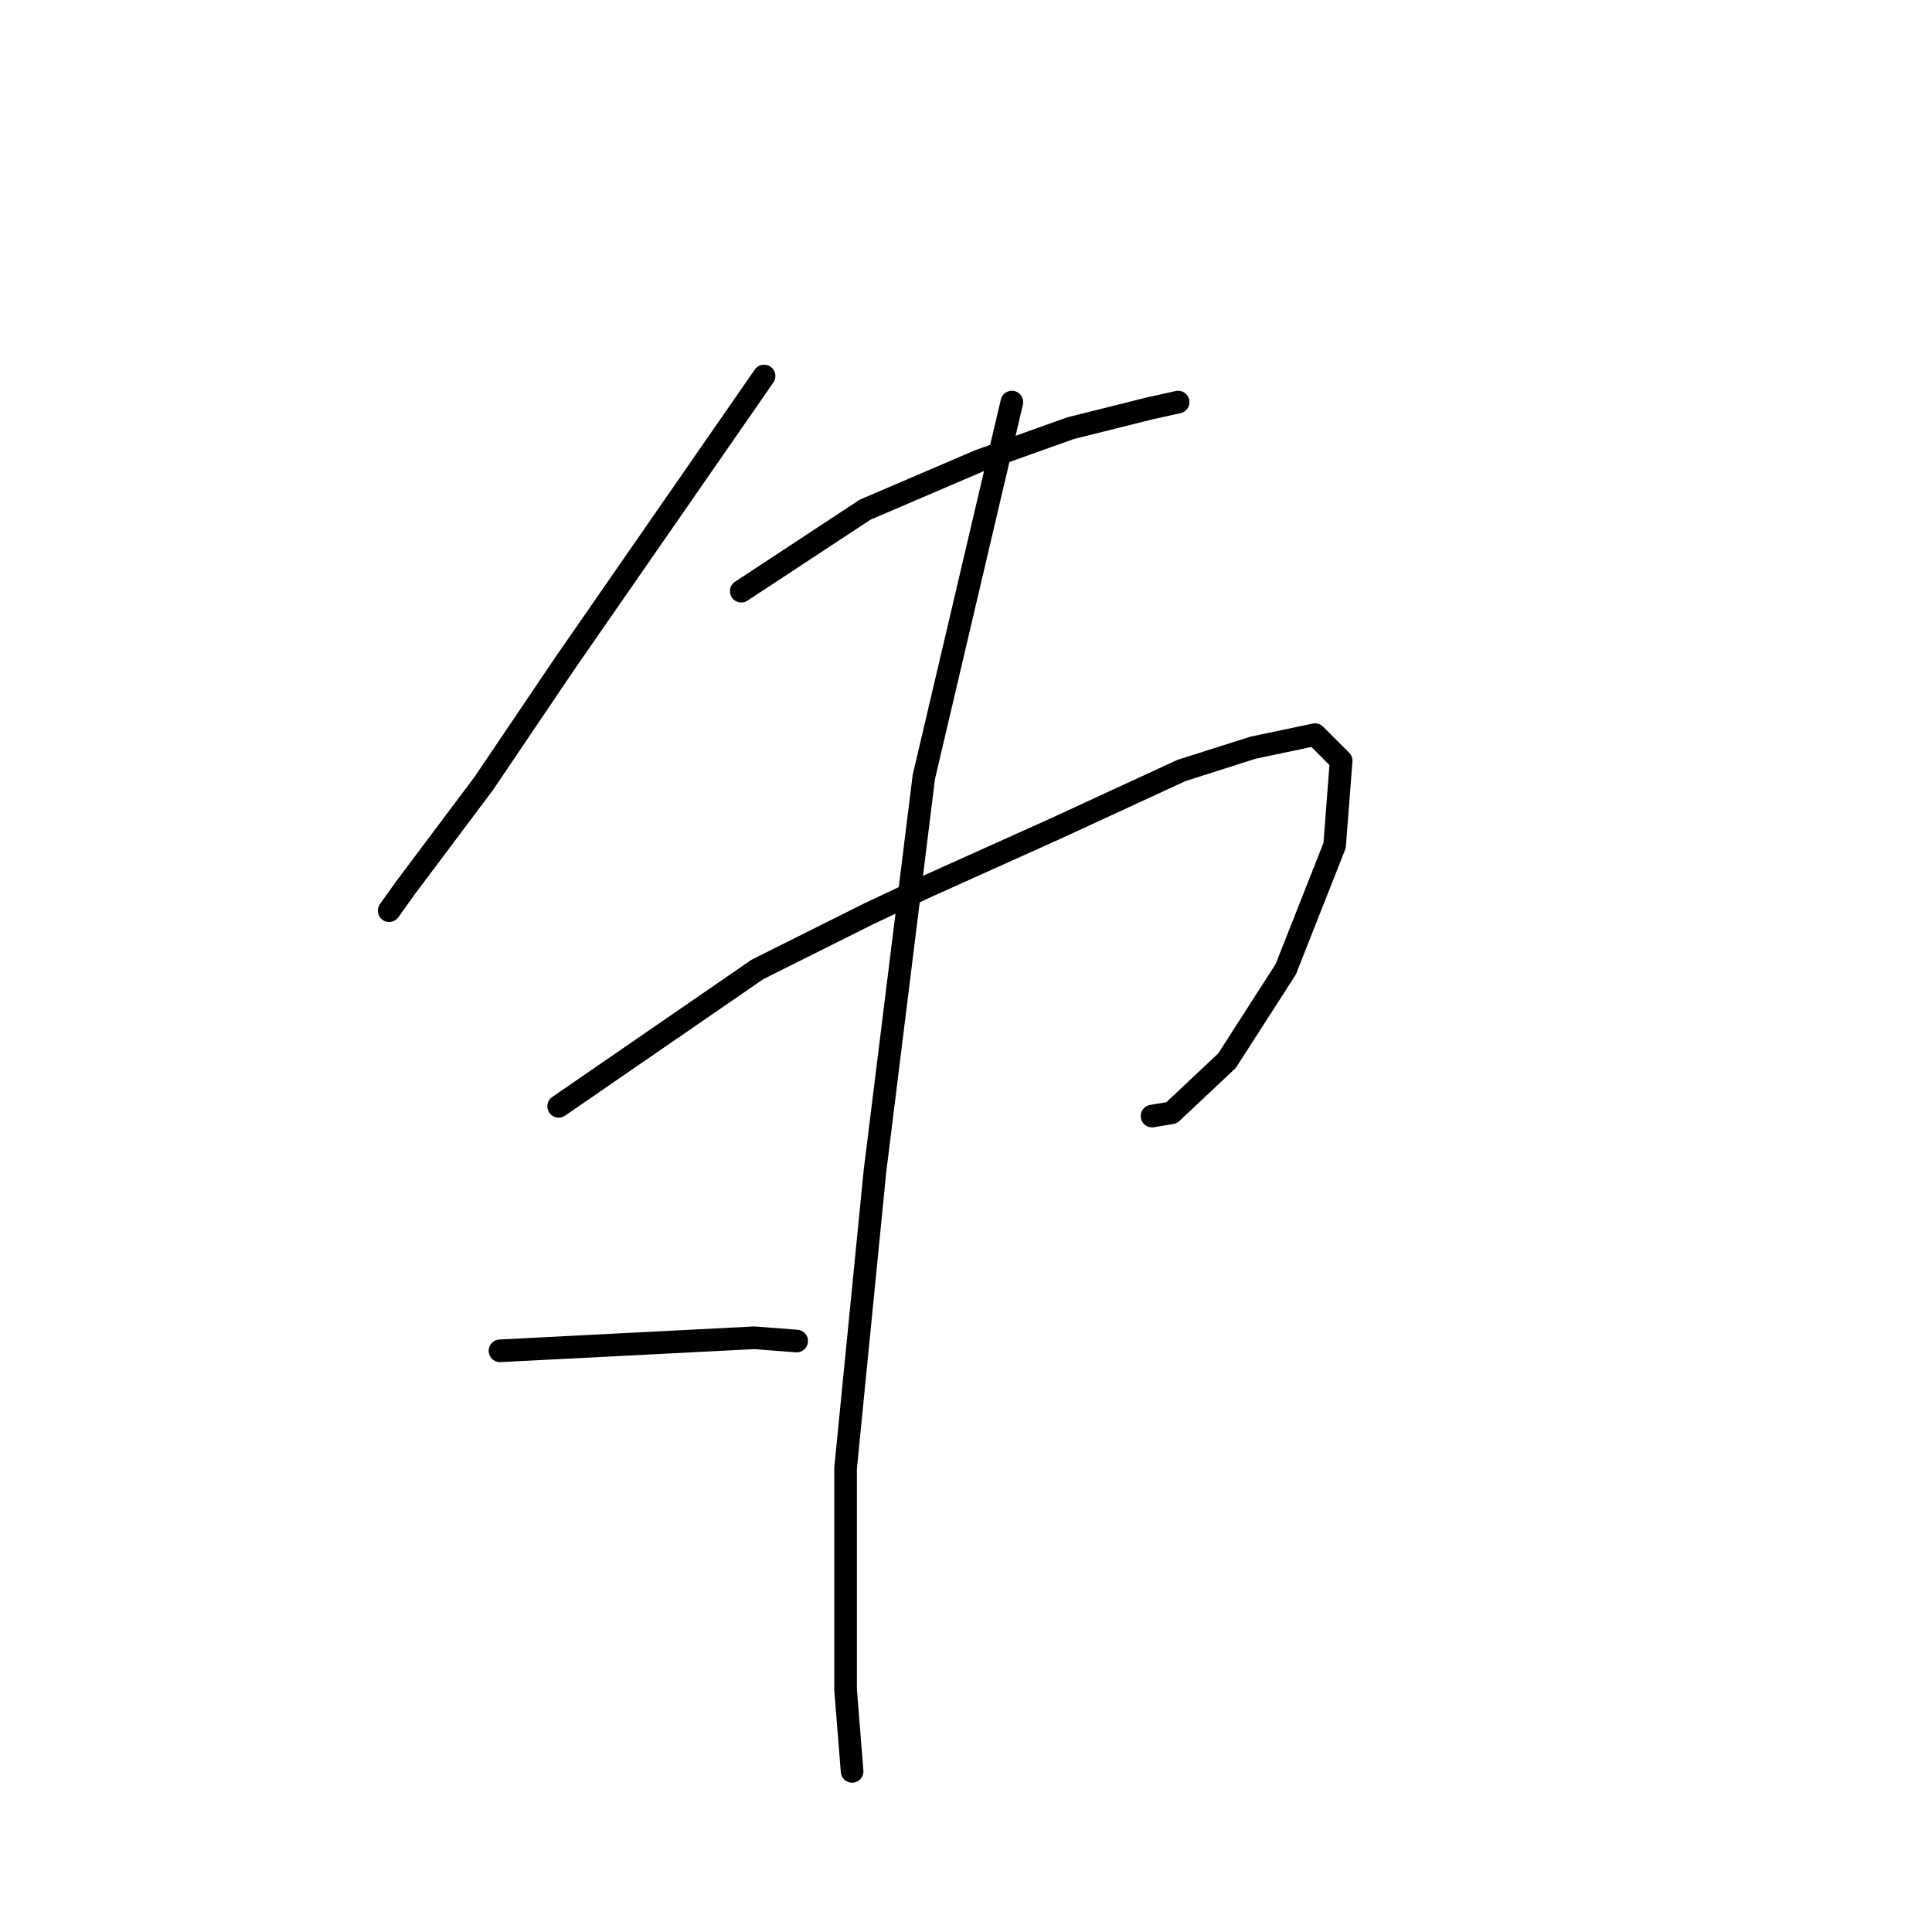 <?xml version="1.0" standalone="no"?>
    <svg width="256" height="256" xmlns="http://www.w3.org/2000/svg" version="1.1">
    <polyline stroke="black" stroke-width="3" stroke-linecap="round" fill="transparent" stroke-linejoin="round" points="101.244 49.823 74.892 87.839 64.092 103.823 53.724 117.646 51.564 120.67 51.564 120.67 " />
        <polyline stroke="black" stroke-width="3" stroke-linecap="round" fill="transparent" stroke-linejoin="round" points="98.22 78.335 114.636 67.535 129.756 61.055 141.852 56.735 152.219 54.143 156.107 53.279 156.107 53.279 " />
        <polyline stroke="black" stroke-width="3" stroke-linecap="round" fill="transparent" stroke-linejoin="round" points="74.028 146.59 100.38 128.446 115.068 121.102 122.412 117.646 139.692 109.87 156.539 102.095 166.043 99.071 174.251 97.343 177.707 100.799 176.843 112.03 170.363 128.446 162.587 140.542 155.243 147.454 152.651 147.886 152.651 147.886 " />
        <polyline stroke="black" stroke-width="3" stroke-linecap="round" fill="transparent" stroke-linejoin="round" points="134.076 53.279 122.412 102.959 115.932 155.23 112.044 194.542 112.044 223.917 112.908 234.717 112.908 234.717 " />
        <polyline stroke="black" stroke-width="3" stroke-linecap="round" fill="transparent" stroke-linejoin="round" points="66.252 178.99 99.948 177.262 105.564 177.694 105.564 177.694 " />
        </svg>